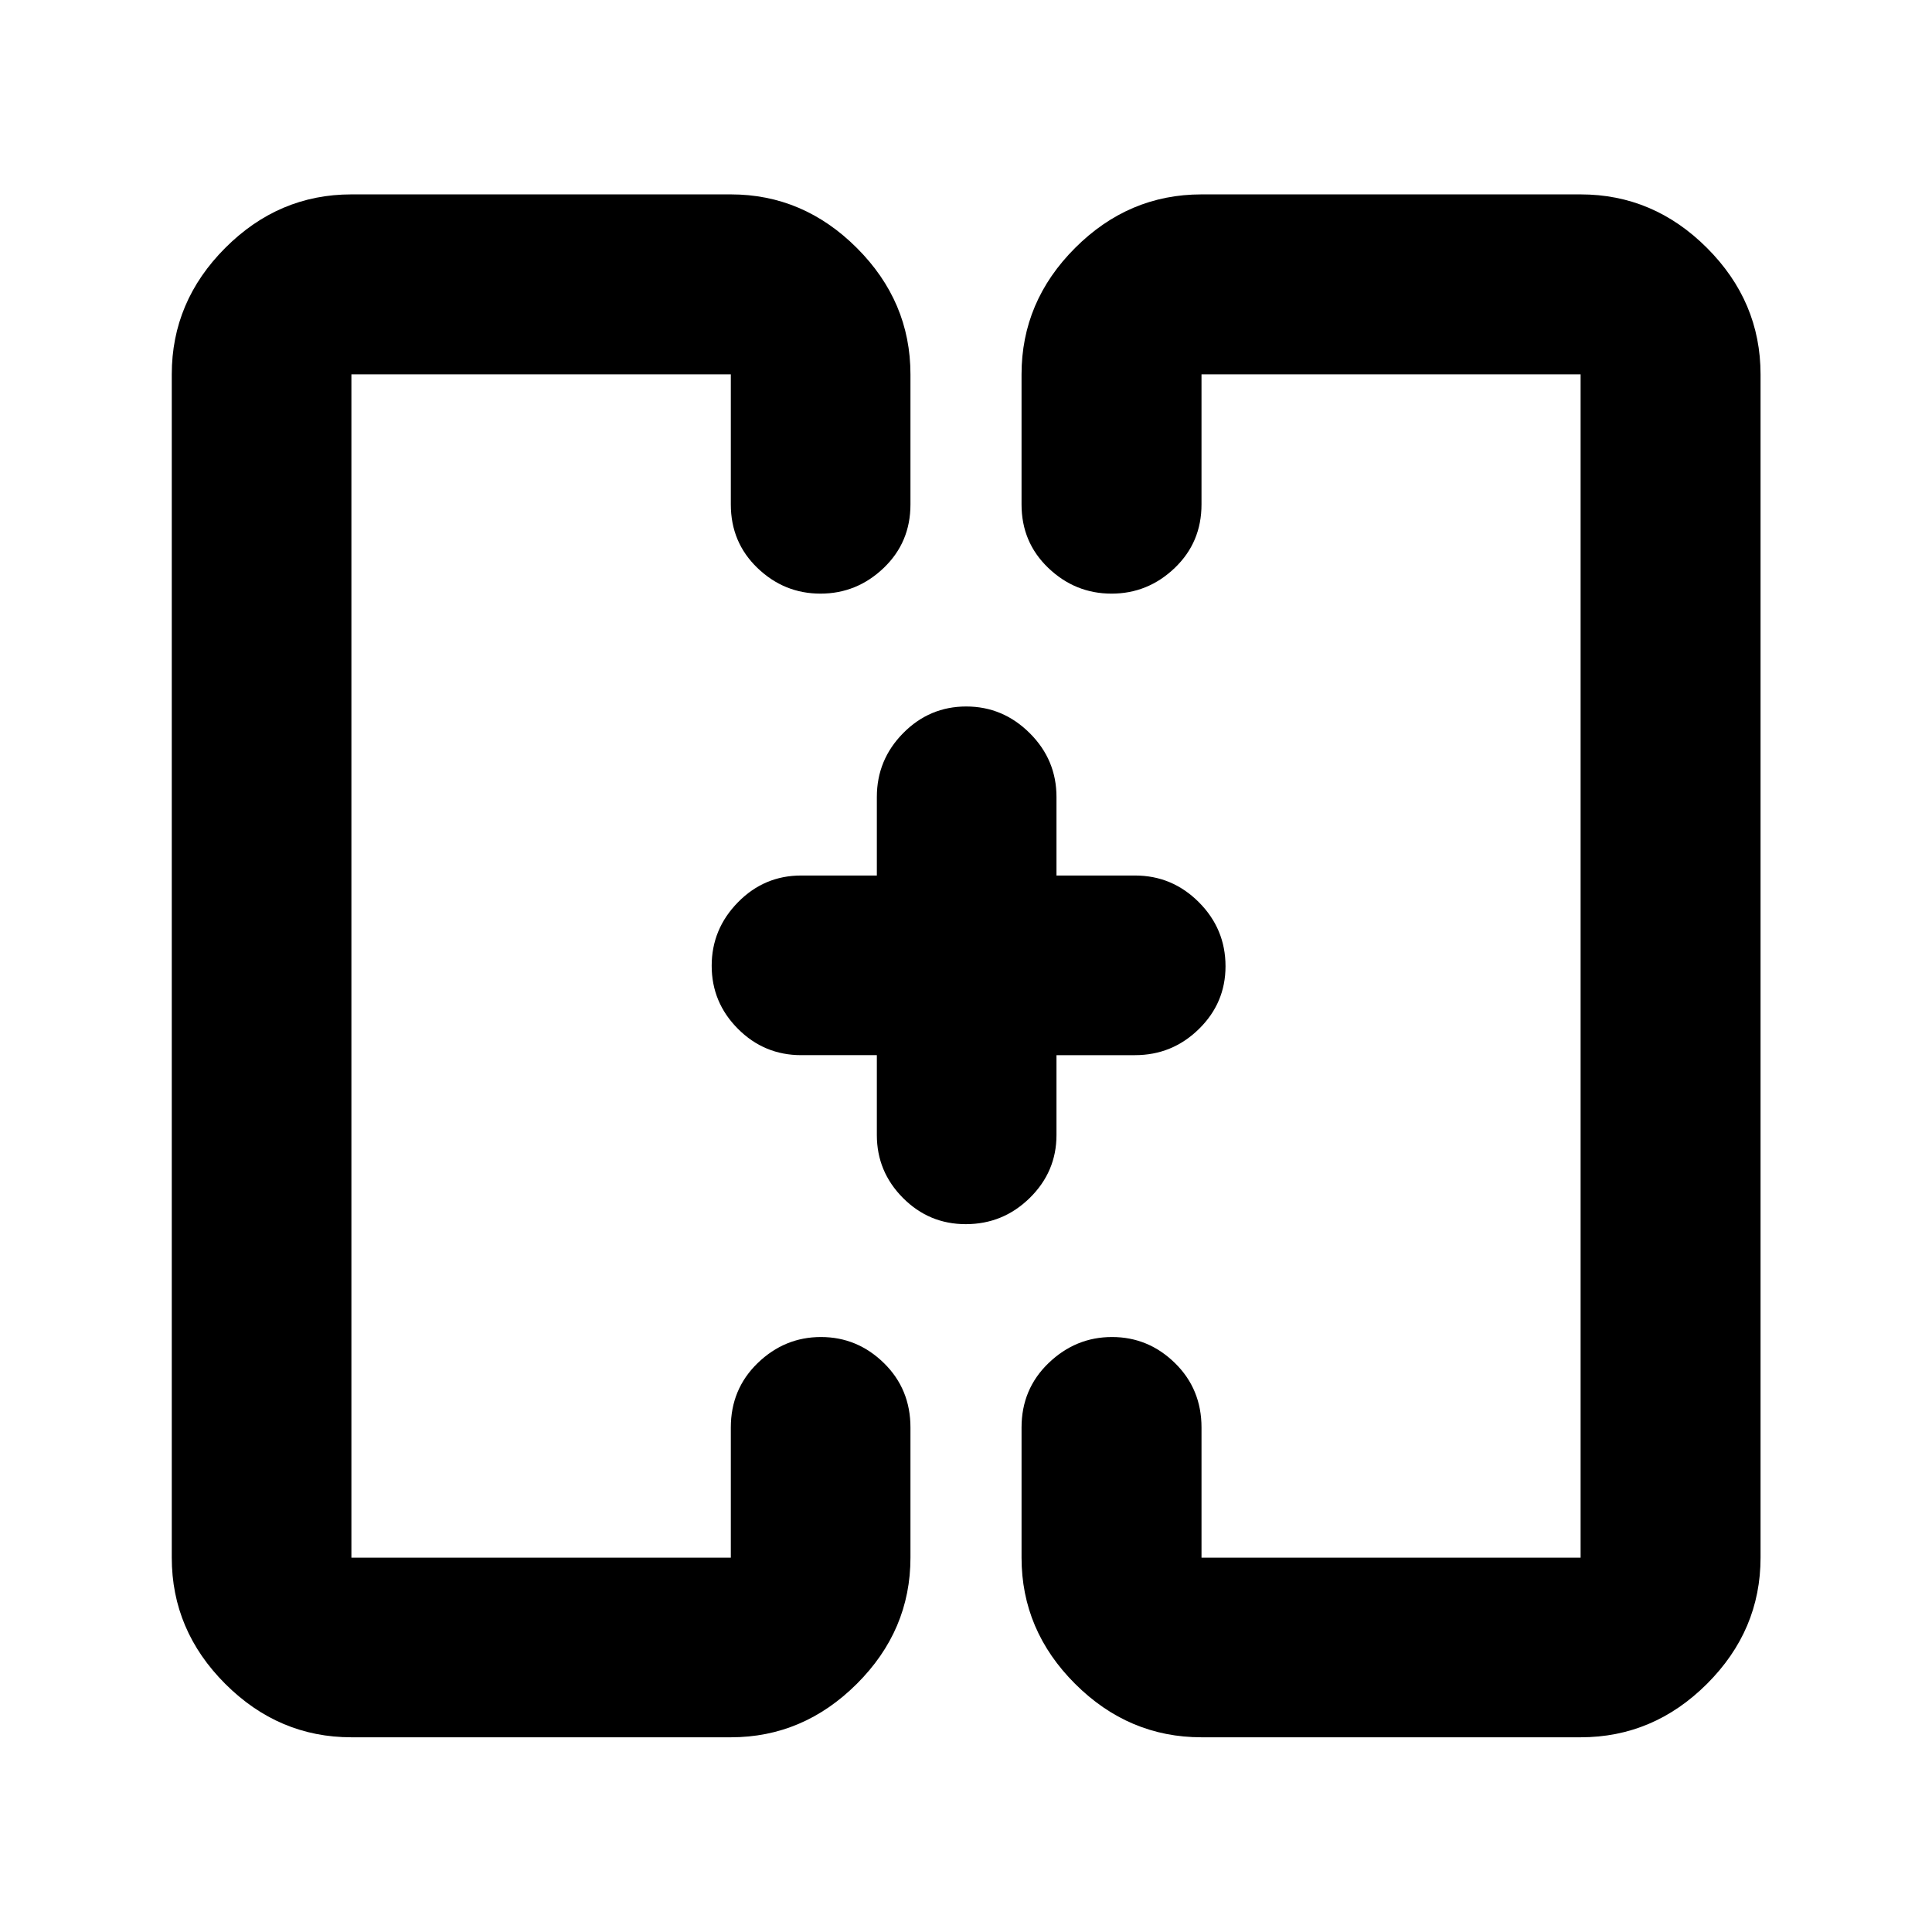 <svg xmlns="http://www.w3.org/2000/svg" height="40" viewBox="0 -960 960 960" width="40"><path d="M355.7-480Zm249.26 0ZM174.61-96.75q-36.14 0-62.7-26.56-26.56-26.56-26.56-62.7v-587.98q0-36.2 26.56-62.81t62.7-26.61h188.53q35.97 0 62.61 26.61 26.65 26.61 26.65 62.81v64.66q0 18.84-13.33 31.57t-31.38 12.73q-18.04 0-31.3-12.73-13.25-12.73-13.25-31.57v-64.66H174.61v587.98h188.53v-64.66q0-19.12 13.37-32.05 13.37-12.92 31.42-12.92 18.05 0 31.26 12.92 13.21 12.93 13.21 32.05v64.66q0 36.14-26.65 62.7-26.64 26.56-62.61 26.56H174.61Zm422.41 0q-36.2 0-62.81-26.56t-26.61-62.7v-64.66q0-19.12 13.45-32.05 13.45-12.92 31.5-12.92t31.26 12.92q13.21 12.93 13.21 32.05v64.66h188.37v-587.98H597.02v64.66q0 18.84-13.33 31.57-13.32 12.73-31.37 12.73t-31.39-12.73q-13.33-12.73-13.33-31.57v-64.66q0-36.2 26.61-62.81t62.81-26.61h188.37q36.21 0 62.81 26.61 26.61 26.61 26.61 62.81v587.98q0 36.14-26.61 62.7-26.6 26.56-62.81 26.56H597.02ZM435.7-435.7h-37.61q-18.37 0-31.41-13.08-13.05-13.08-13.05-31.33 0-18.24 13.05-31.55 13.04-13.3 31.41-13.3h37.61v-39.03q0-18.48 13.08-31.72 13.08-13.24 31.33-13.24 18.24 0 31.55 13.24 13.3 13.24 13.3 31.72v39.03h39.03q18.48 0 31.72 13.27 13.24 13.27 13.24 31.81 0 18.25-13.24 31.21-13.24 12.97-31.72 12.97h-39.03v39.69q0 18.2-13.27 31.25-13.27 13.04-31.81 13.04-18.25 0-31.21-13.04-12.97-13.05-12.97-31.25v-39.69Z"/></svg>
